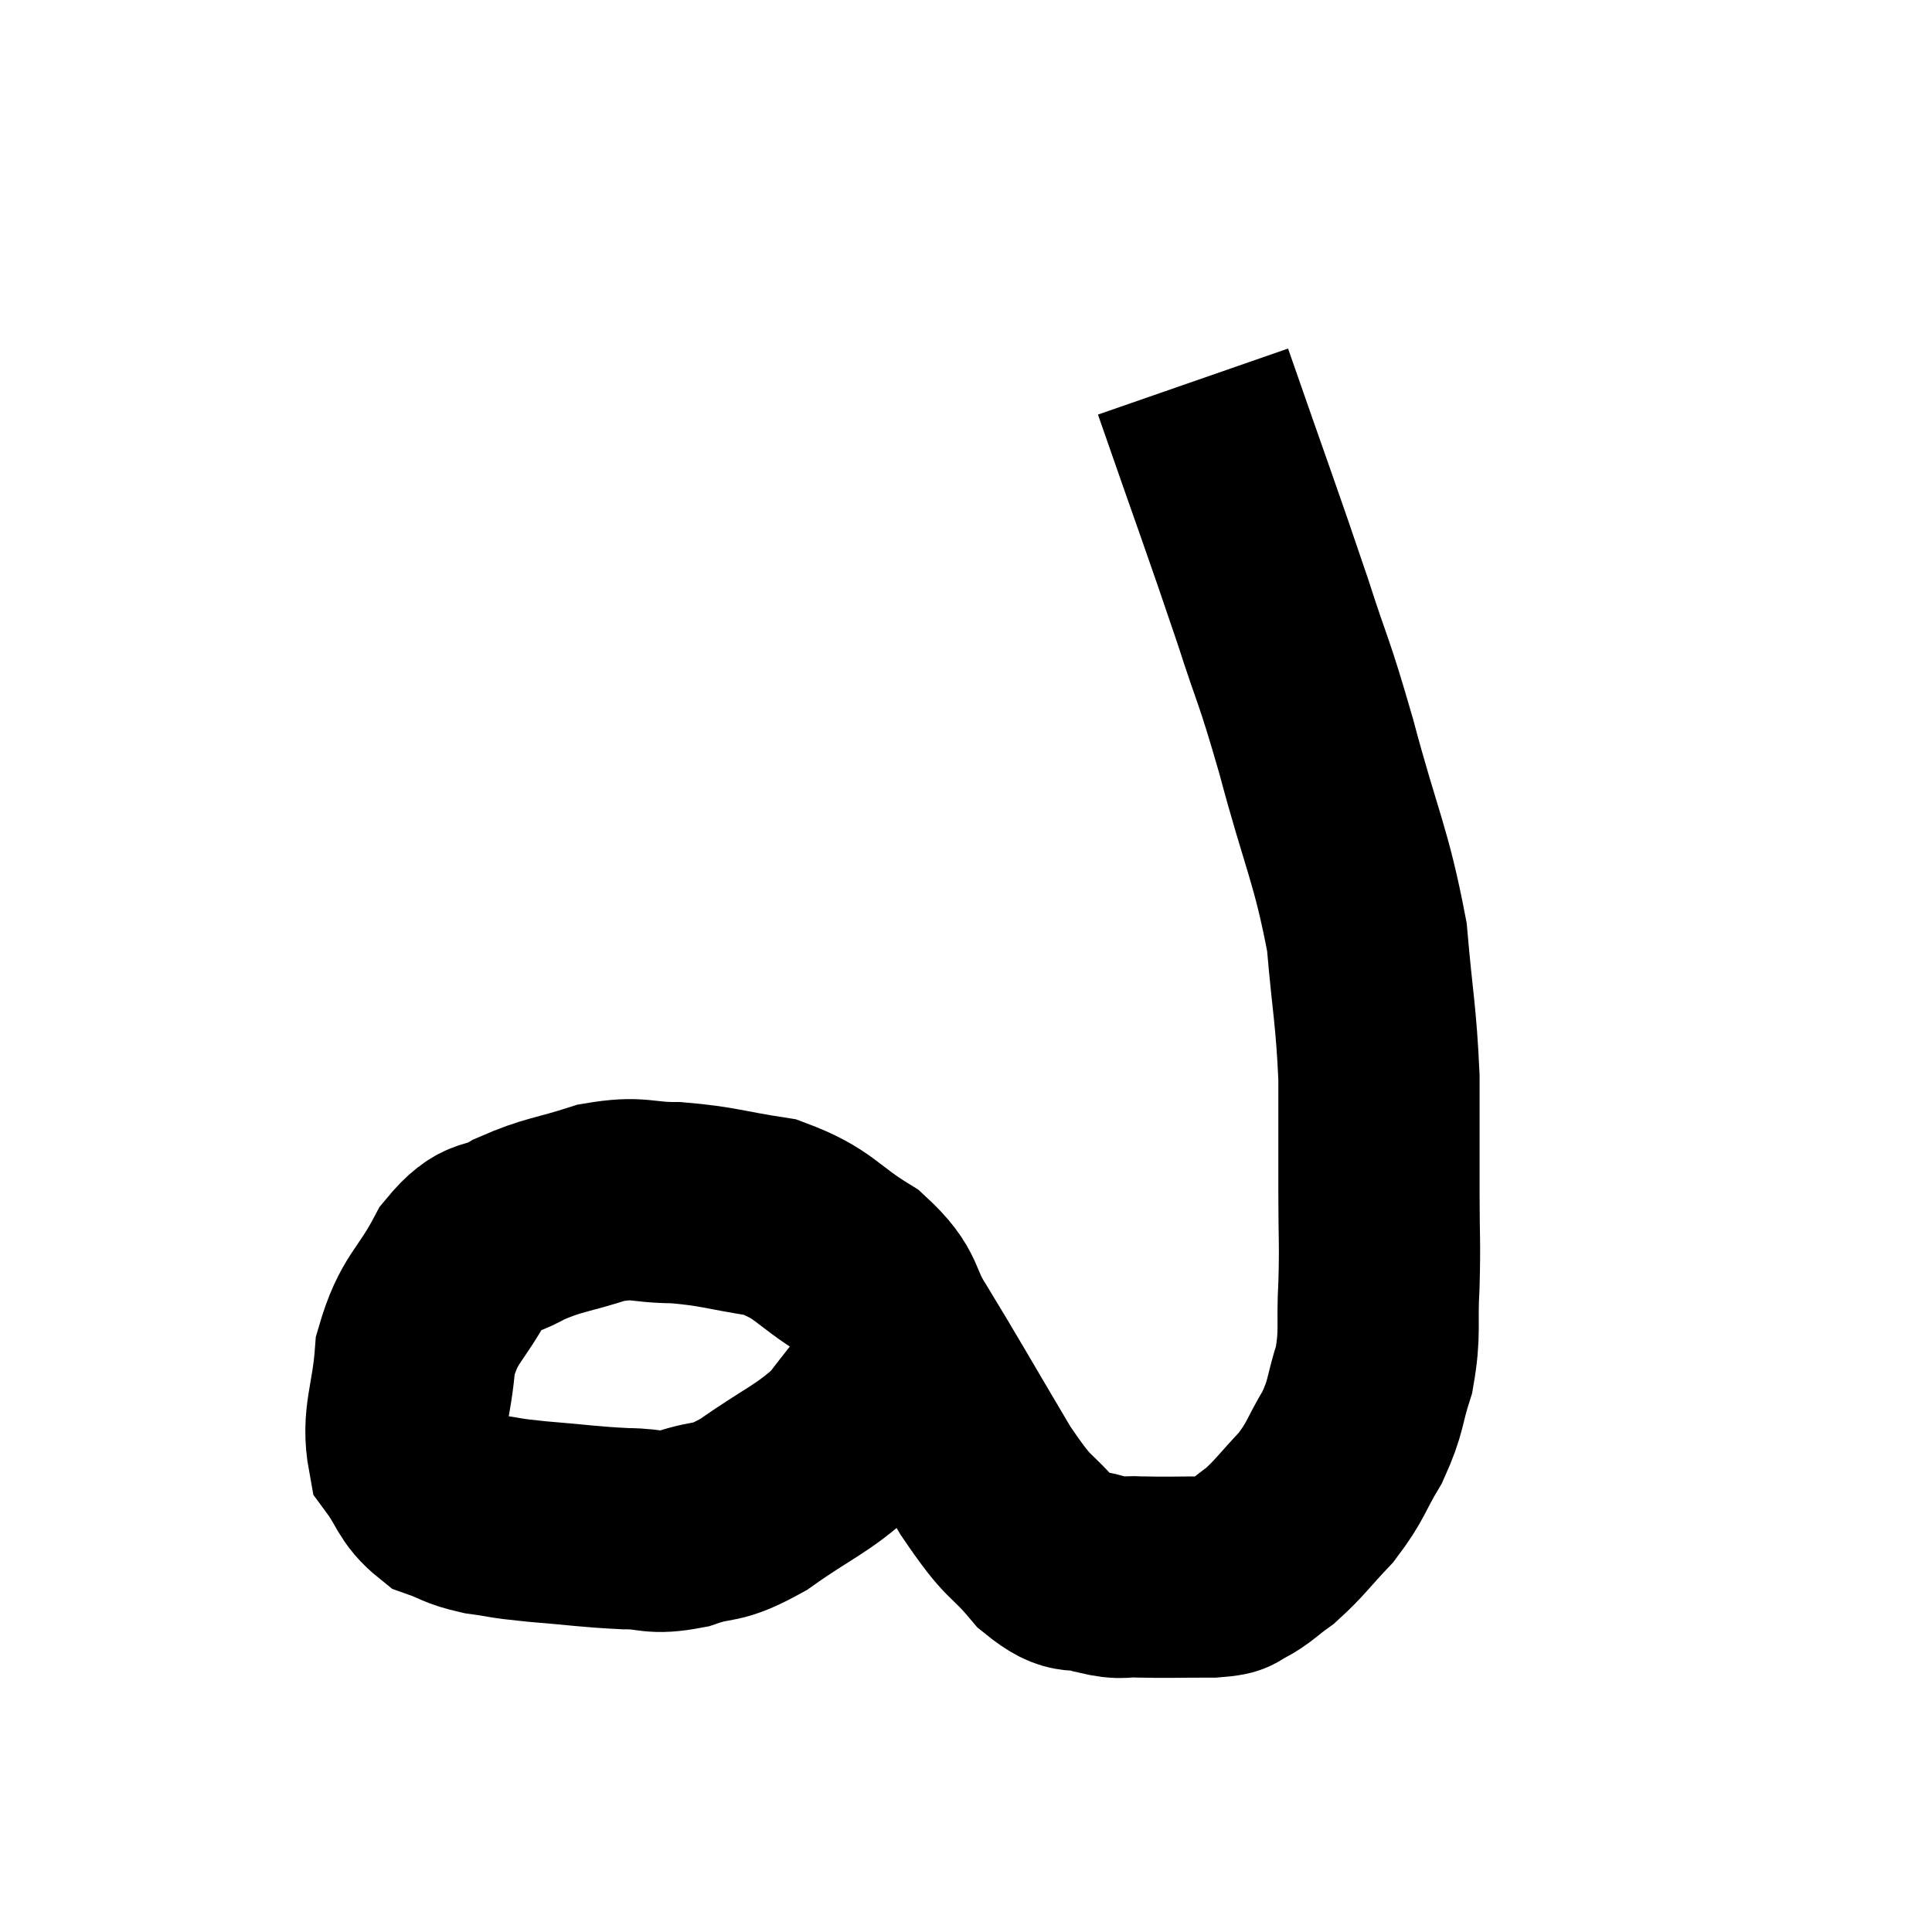 <svg width="48" height="48" viewBox="0 0 48 48" xmlns="http://www.w3.org/2000/svg"><path d="M 29.64 9.48 C 30.63 12.33, 30.855 12.915, 31.62 15.18 C 32.16 16.86, 32.115 16.515, 32.7 18.54 C 33.33 20.91, 33.57 21.225, 33.96 23.28 C 34.11 25.02, 34.185 25.17, 34.26 26.76 C 34.26 28.2, 34.26 28.35, 34.26 29.64 C 34.26 30.78, 34.29 30.825, 34.26 31.92 C 34.2 32.97, 34.305 33.075, 34.14 34.02 C 33.87 34.86, 33.96 34.905, 33.6 35.7 C 33.15 36.45, 33.21 36.525, 32.7 37.2 C 32.13 37.8, 32.055 37.95, 31.56 38.4 C 31.14 38.7, 31.08 38.805, 30.72 39 C 30.42 39.09, 30.72 39.135, 30.12 39.18 C 29.22 39.18, 29.01 39.195, 28.32 39.18 C 27.84 39.15, 27.93 39.255, 27.36 39.12 C 26.7 38.88, 26.76 39.225, 26.04 38.64 C 25.26 37.71, 25.395 38.13, 24.48 36.78 C 23.43 35.01, 23.175 34.545, 22.38 33.24 C 21.84 32.4, 22.11 32.31, 21.3 31.56 C 20.22 30.9, 20.265 30.66, 19.14 30.24 C 17.97 30.06, 17.85 29.97, 16.8 29.88 C 15.87 29.88, 15.915 29.715, 14.94 29.88 C 13.92 30.21, 13.755 30.165, 12.9 30.54 C 12.21 30.96, 12.165 30.6, 11.52 31.38 C 10.92 32.52, 10.665 32.475, 10.32 33.66 C 10.23 34.89, 9.975 35.22, 10.14 36.12 C 10.56 36.69, 10.515 36.885, 10.98 37.26 C 11.49 37.44, 11.415 37.485, 12 37.62 C 12.66 37.71, 12.435 37.71, 13.32 37.8 C 14.43 37.89, 14.625 37.935, 15.54 37.98 C 16.26 37.98, 16.185 38.13, 16.98 37.98 C 17.85 37.68, 17.715 37.935, 18.72 37.38 C 19.86 36.57, 20.16 36.525, 21 35.76 C 21.54 35.04, 21.795 34.77, 22.08 34.32 C 22.11 34.14, 22.125 34.05, 22.14 33.96 C 22.14 33.96, 22.14 33.96, 22.14 33.96 L 22.14 33.96" fill="none" stroke="black" stroke-width="5"></path></svg>